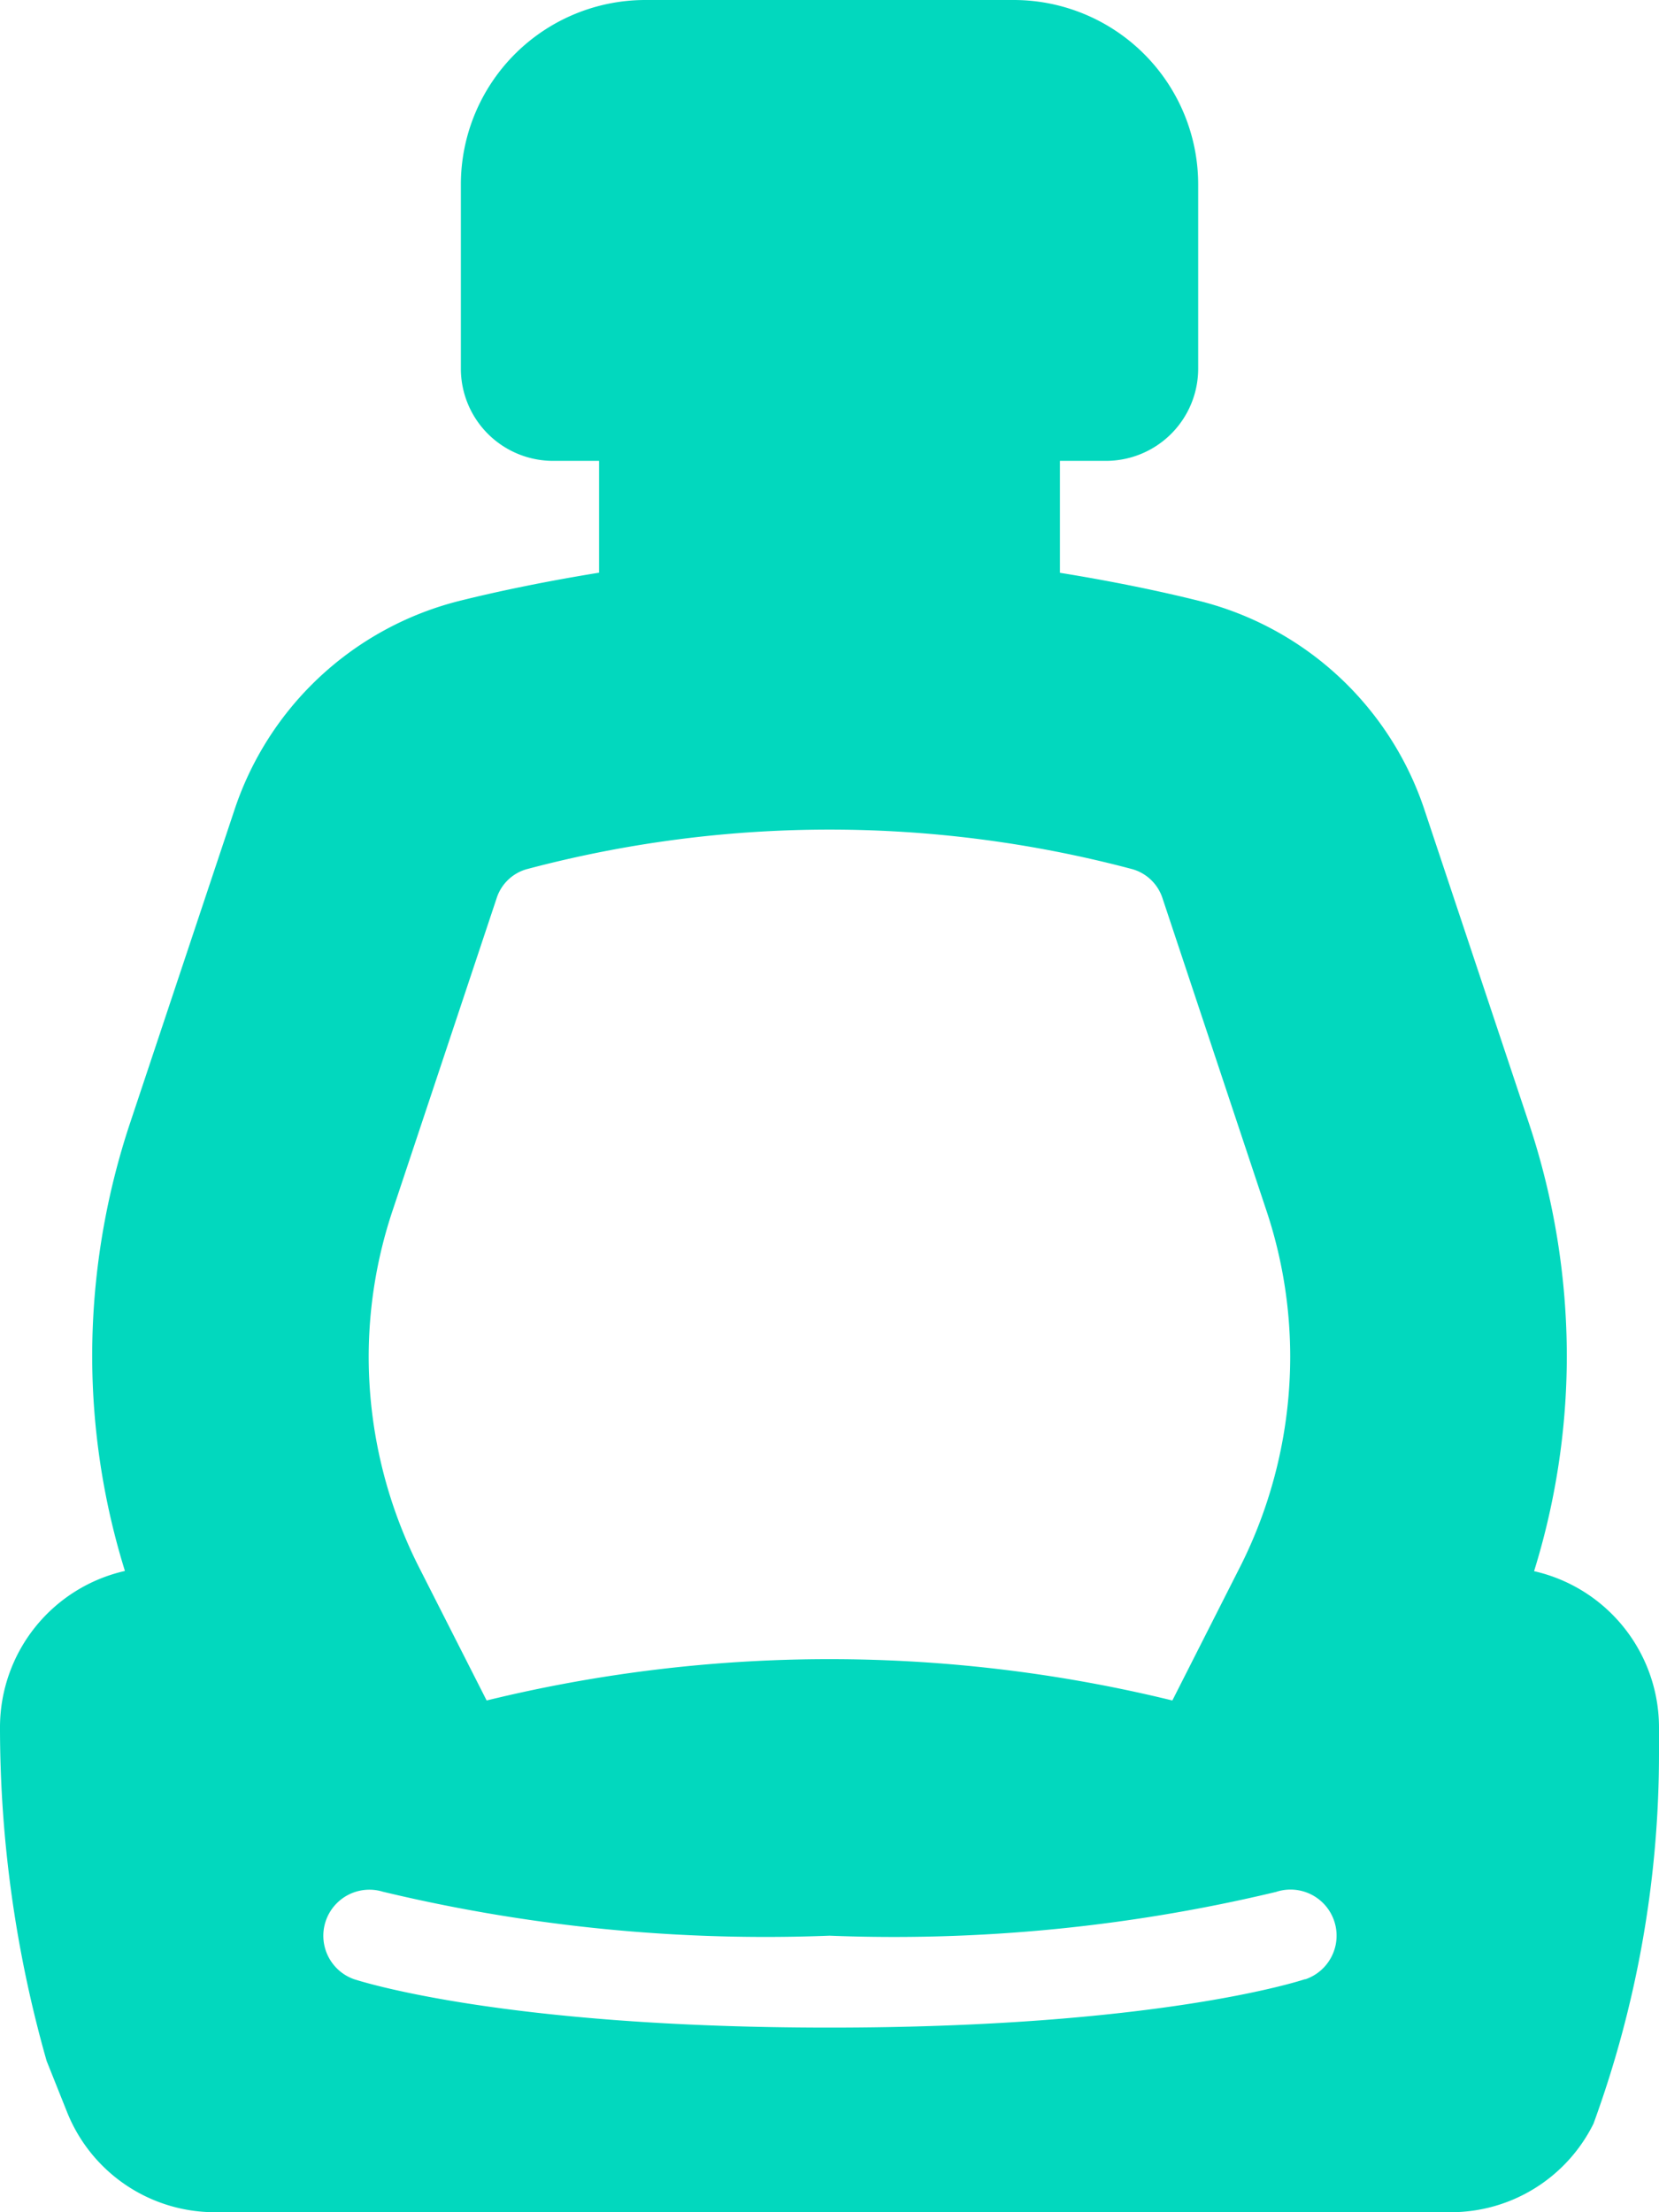 <svg xmlns="http://www.w3.org/2000/svg" viewBox="0 0 30 40"><defs><style>.a{fill:#02d8be;}</style></defs><g transform="translate(0 0)"><g transform="translate(0)"><path class="a" d="M91.741,28.409a13.15,13.15,0,0,0,.592-3.872,13.366,13.366,0,0,0-.687-4.233L89.768,14.67a5.767,5.767,0,0,0-4.064-3.8c-.69-.173-1.568-.357-2.537-.513V8.333H84a1.668,1.668,0,0,0,1.667-1.667V3.333A3.337,3.337,0,0,0,82.333,0H75.667a3.337,3.337,0,0,0-3.333,3.333V6.667A1.668,1.668,0,0,0,74,8.333h.833v2.022c-.969.157-1.847.34-2.537.513a5.767,5.767,0,0,0-4.064,3.8L66.354,20.3a13.369,13.369,0,0,0-.687,4.233,13.149,13.149,0,0,0,.592,3.872A2.9,2.9,0,0,0,64,31.226a22.04,22.04,0,0,0,.843,6.038l.366.916A2.877,2.877,0,0,0,67.895,40H90.227a2.879,2.879,0,0,0,2.588-1.6A19.5,19.5,0,0,0,94,31.713v-.487A2.9,2.9,0,0,0,91.741,28.409ZM71.1,21.886l1.878-5.637a.8.8,0,0,1,.539-.531,21.31,21.31,0,0,1,10.968,0,.806.806,0,0,1,.54.533L86.9,21.886a8.353,8.353,0,0,1,.431,2.651,8.445,8.445,0,0,1-.881,3.744L85.2,30.747a26.1,26.1,0,0,0-12.4,0l-1.248-2.458a8.447,8.447,0,0,1-.885-3.752A8.356,8.356,0,0,1,71.1,21.886Zm16.5,13.9c-.107.036-2.7.876-8.6.876s-8.49-.841-8.6-.876a.833.833,0,0,1,.524-1.581A29.674,29.674,0,0,0,79,35a29.674,29.674,0,0,0,8.073-.791A.833.833,0,0,1,87.6,35.79Z" transform="translate(-64)"/></g></g></svg>